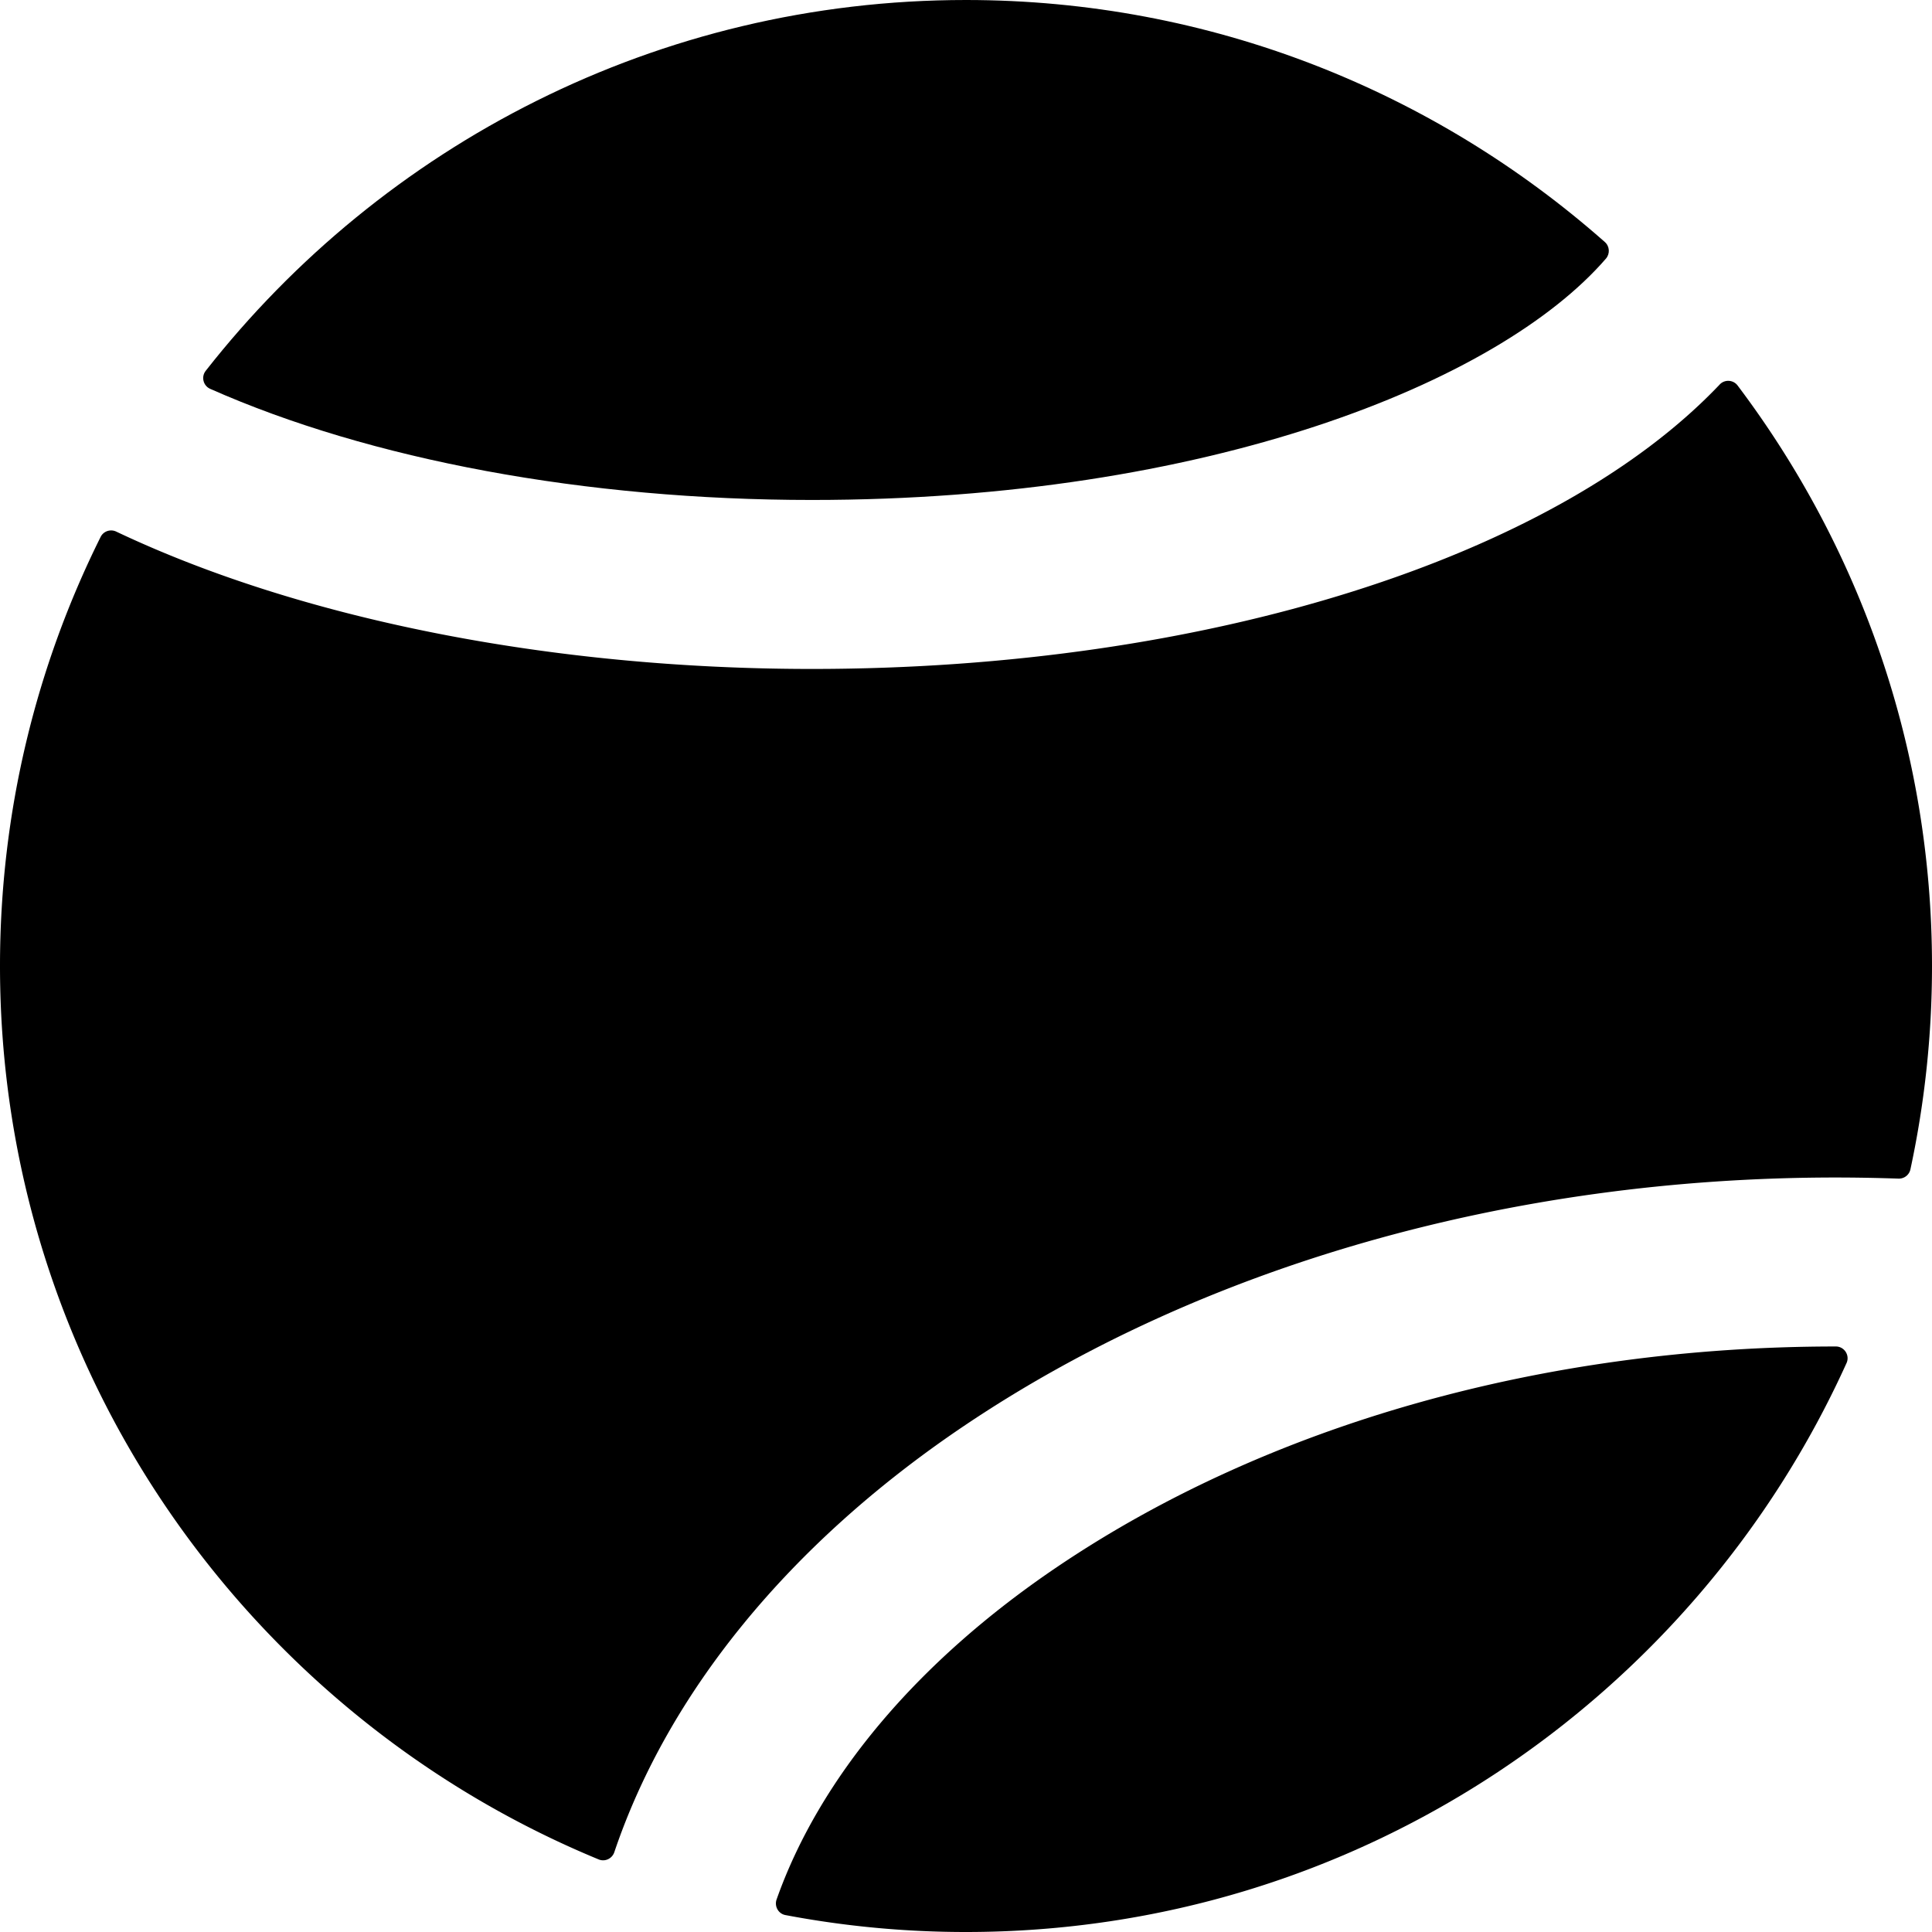 <svg version="1.1" id="Layer_1" xmlns="http://www.w3.org/2000/svg" x="0" y="0" viewBox="0 0 512 512" xml:space="preserve" enable-background="new 0 0 512 512" width="512" height="512"><title>tennis</title><g class="nc-icon-wrapper" fill="#000000"><path d="M425.305 64.142C380.146 24.245 320.852 0 256 0 174.29 0 101.41 38.488 54.508 98.279c-1.245 1.587-.661 3.945 1.182 4.763 42.451 18.817 99.486 29.453 159.472 29.453 104.502 0 181.857-30.942 210.422-63.952 1.122-1.298 1.006-3.265-.279-4.401z"/><path d="M486.519 356.831l-.049.001c-77.194 0-150.395 20.699-206.118 58.286-37.364 25.201-63.173 56.104-74.544 88.249-.64 1.811.451 3.789 2.338 4.147A256.38 256.38 0 0 0 256 512c103.675 0 193.142-61.955 233.353-150.78.927-2.047-.587-4.387-2.834-4.389z"/><path d="M460.481 102.16c-1.149-1.524-3.414-1.661-4.727-.276-43.445 45.789-135.776 75.394-240.592 75.394-69.062 0-135.419-13.187-184.357-36.398-1.537-.728-3.378-.115-4.136 1.408C9.603 176.562 0 215.182 0 256c0 106.715 65.638 198.386 158.66 236.769 1.672.69 3.56-.209 4.139-1.923 14.218-42.109 46.226-81.635 92.511-112.853 63.043-42.523 145.138-65.942 231.16-65.942 5.562 0 11.11.107 16.647.294a3.119 3.119 0 0 0 3.162-2.448A255.987 255.987 0 0 0 512 256c0-57.695-19.195-110.983-51.519-153.84z"/></g></svg>